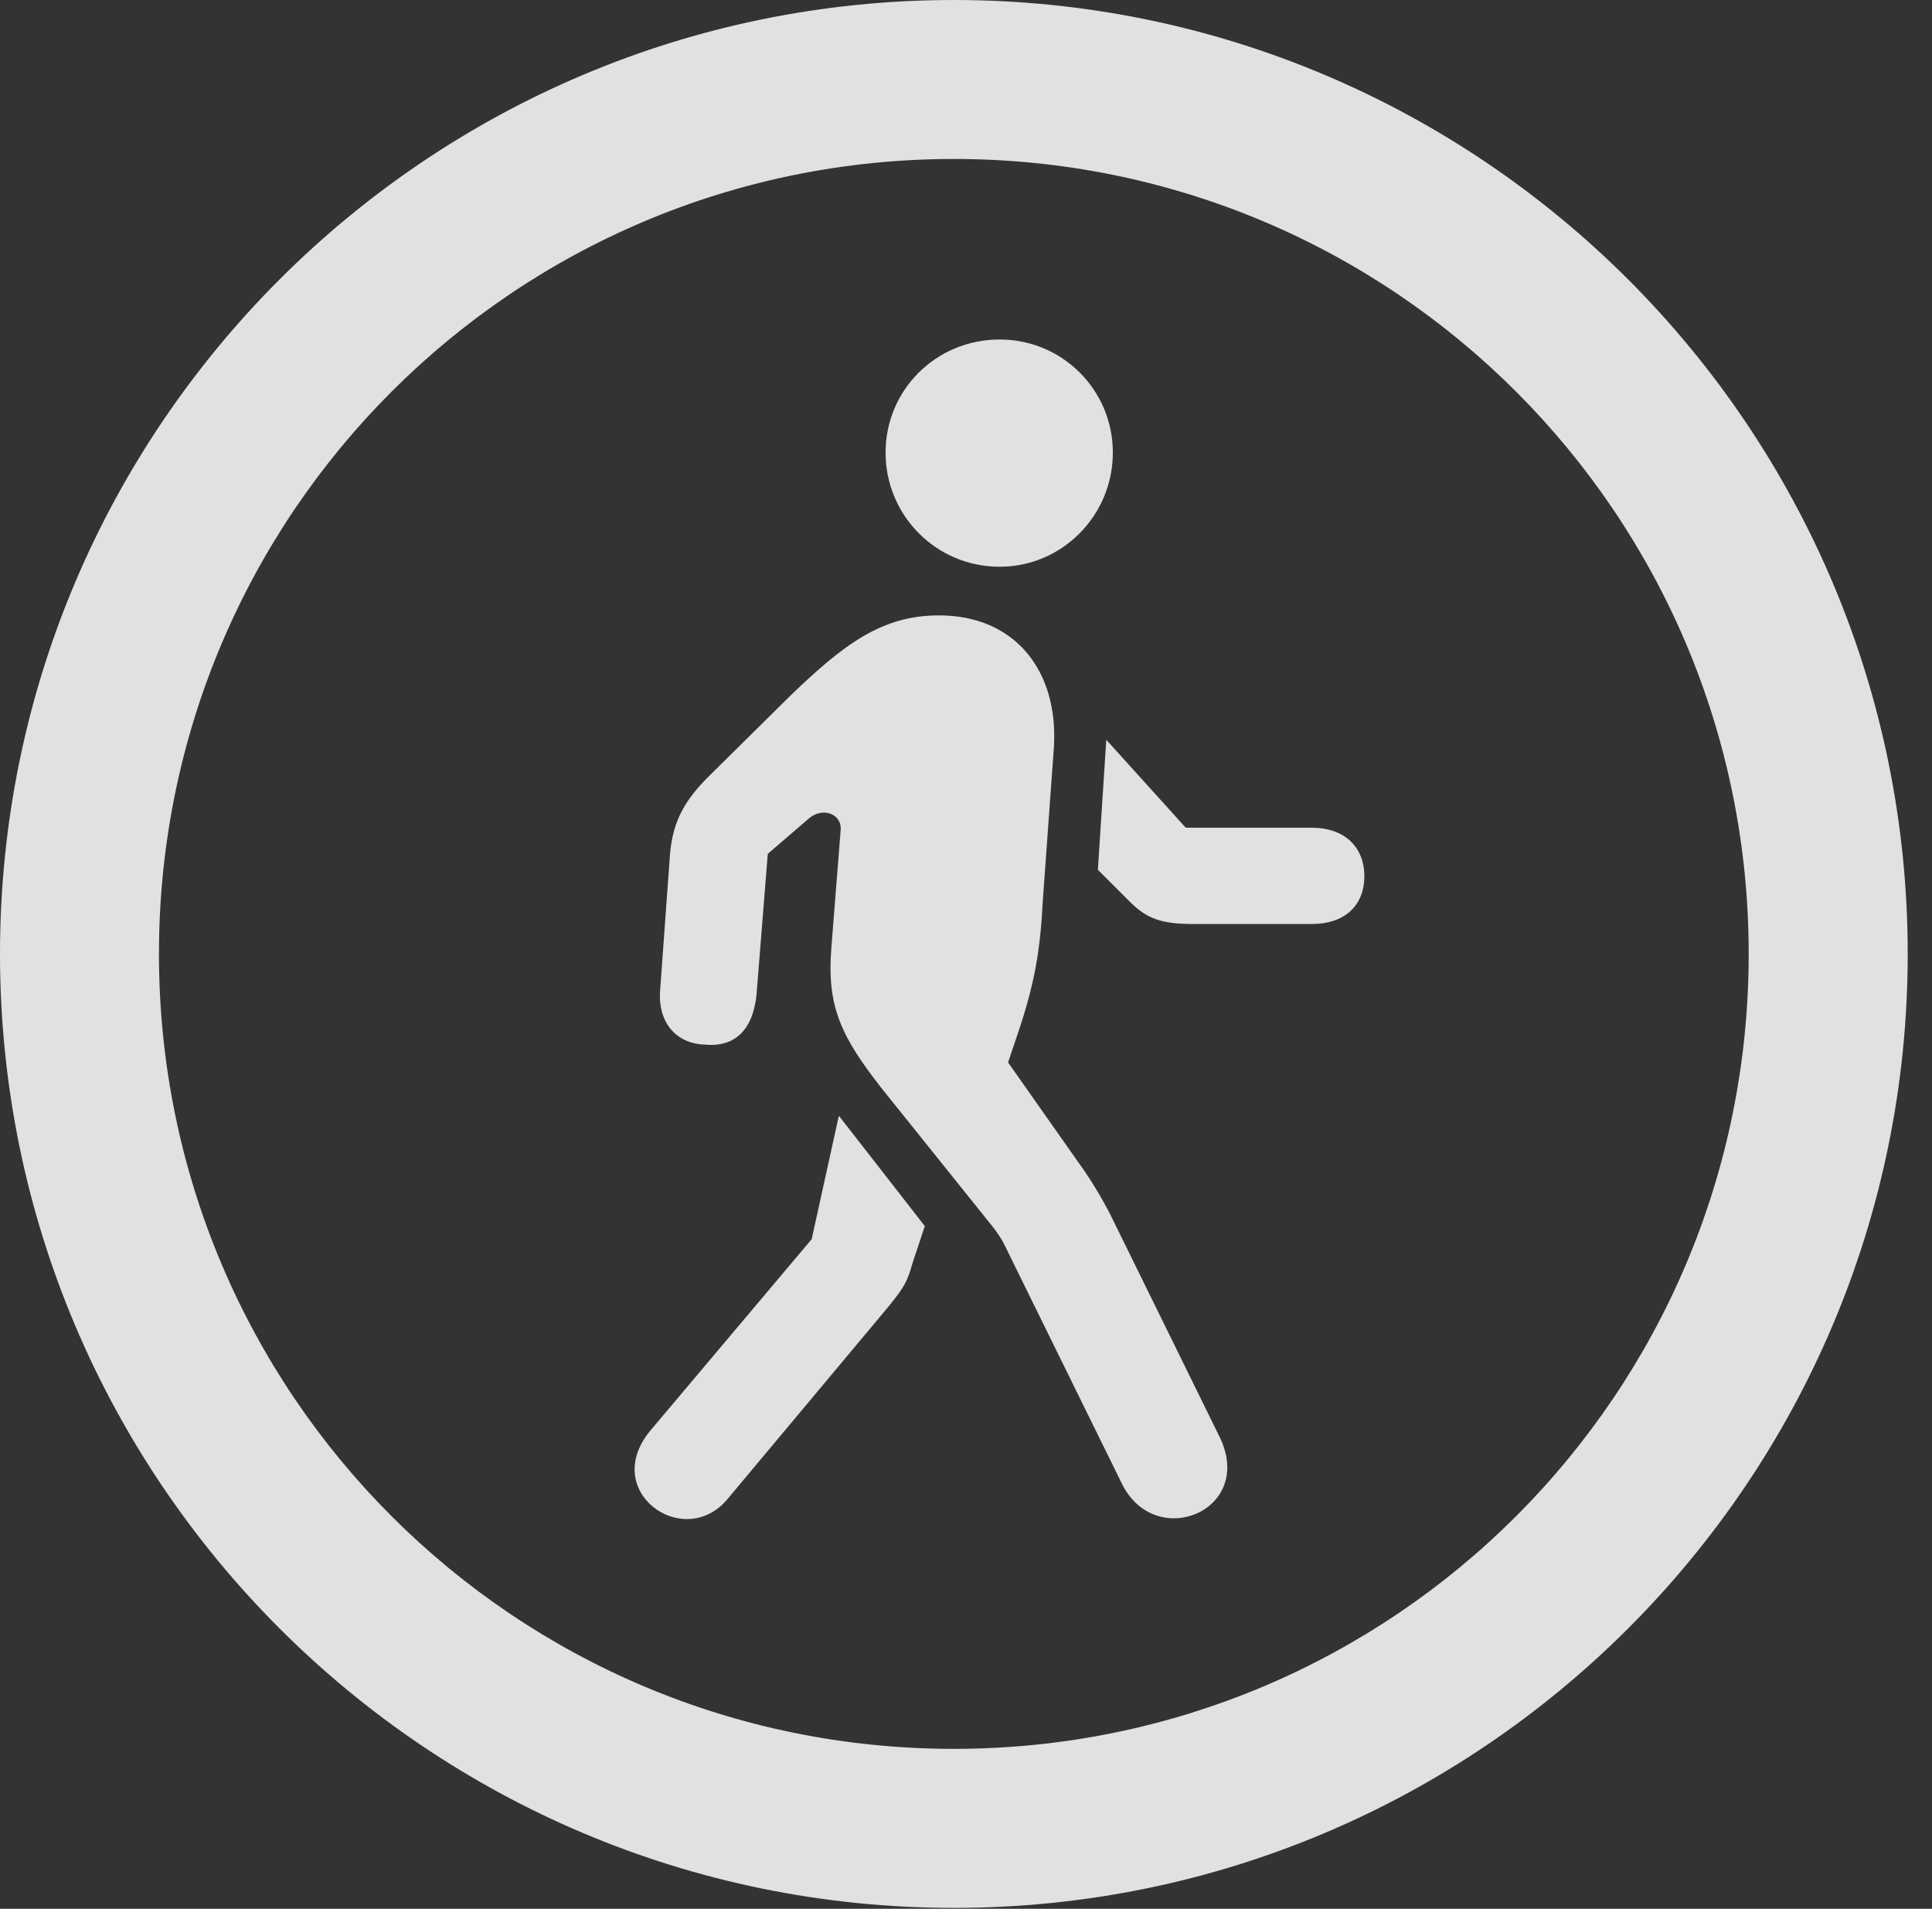 <?xml version="1.0" encoding="UTF-8"?>
<!--Generator: Apple Native CoreSVG 326-->
<!DOCTYPE svg
PUBLIC "-//W3C//DTD SVG 1.1//EN"
       "http://www.w3.org/Graphics/SVG/1.1/DTD/svg11.dtd">
<svg version="1.1" xmlns="http://www.w3.org/2000/svg" xmlns:xlink="http://www.w3.org/1999/xlink" viewBox="0 0 28.246 27.904">
 <rect x="0" y="0" width="28.246" height="27.904" fill="#333333" stroke="none"/>
 <g>
  <rect height="27.904" opacity="0" width="28.246" x="0" y="0"/>
  <path d="M13.945 27.891C21.643 27.891 27.891 21.643 27.891 13.945C27.891 6.248 21.643 0 13.945 0C6.248 0 0 6.248 0 13.945C0 21.643 6.248 27.891 13.945 27.891ZM13.945 25.566C7.52 25.566 2.324 20.371 2.324 13.945C2.324 7.52 7.52 2.324 13.945 2.324C20.371 2.324 25.566 7.52 25.566 13.945C25.566 20.371 20.371 25.566 13.945 25.566Z" fill="white" fill-opacity="0.85"/>
  <path d="M10.623 21.93L13.002 19.086C13.221 18.812 13.262 18.744 13.344 18.457L13.521 17.924L12.264 16.311L11.867 18.115L9.516 20.904C8.764 21.793 9.98 22.668 10.623 21.93ZM16.406 21.697C16.898 22.682 18.361 22.08 17.828 21L16.215 17.719C16.092 17.486 15.928 17.213 15.777 17.008L14.738 15.531L14.807 15.326C15.094 14.506 15.203 14.014 15.244 13.193L15.408 10.924C15.477 9.816 14.848 8.996 13.727 8.996C12.893 8.996 12.332 9.42 11.553 10.172L10.35 11.361C9.953 11.758 9.816 12.086 9.789 12.578L9.652 14.465C9.611 14.93 9.871 15.258 10.309 15.271C10.746 15.312 11.006 15.053 11.06 14.547L11.225 12.482L11.812 11.977C12.018 11.785 12.305 11.895 12.291 12.127L12.154 13.863C12.086 14.725 12.305 15.162 12.893 15.914L14.506 17.924C14.656 18.115 14.684 18.197 14.752 18.334ZM19.182 12.1L17.336 12.1L16.174 10.815L16.051 12.715L16.516 13.18C16.775 13.44 16.994 13.508 17.459 13.508L19.182 13.508C19.646 13.508 19.947 13.248 19.947 12.81C19.947 12.373 19.646 12.1 19.182 12.1ZM14.615 8.285C15.531 8.285 16.27 7.533 16.27 6.617C16.27 5.701 15.531 4.963 14.615 4.963C13.685 4.963 12.947 5.701 12.947 6.617C12.947 7.533 13.685 8.285 14.615 8.285Z" fill="white" fill-opacity="0.85"/>
 </g>
</svg>
